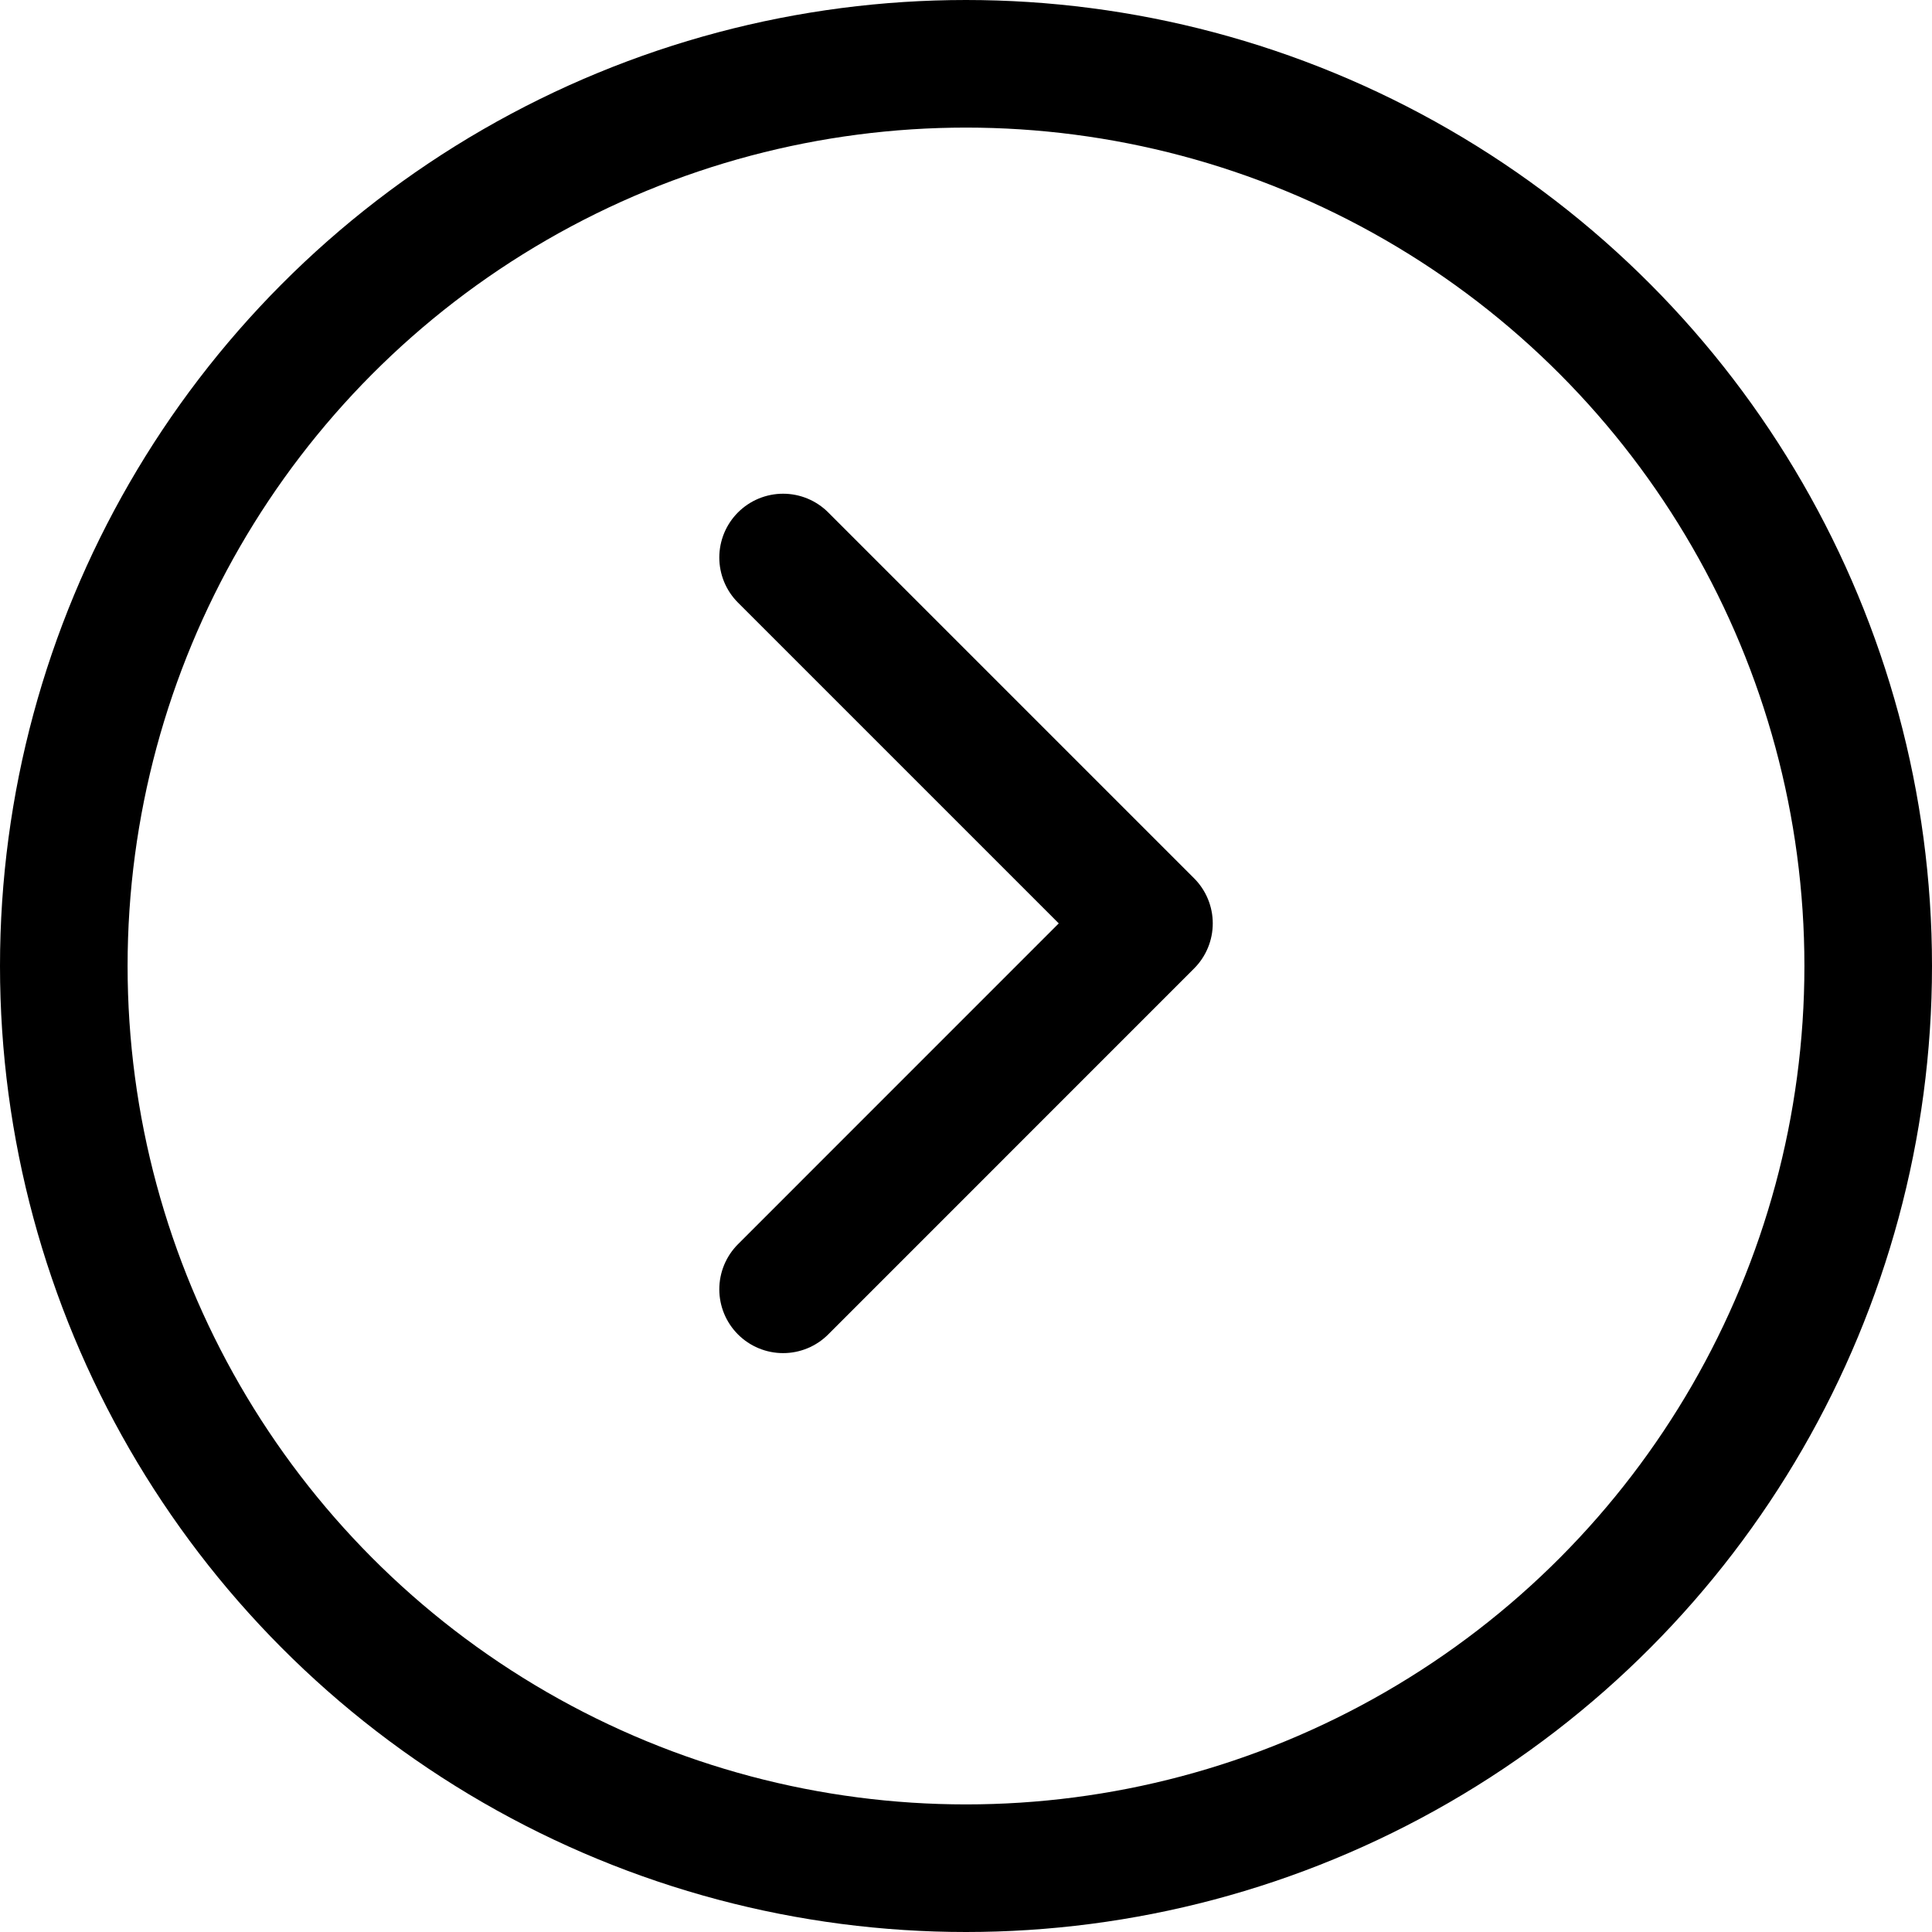<svg xmlns="http://www.w3.org/2000/svg" viewBox="0 0 302.84 302.84"><defs><style>.cls-1,.cls-2{fill:none;stroke:#000;stroke-width:20px;}.cls-1{stroke-miterlimit:10;}.cls-2{stroke-linecap:round;stroke-linejoin:round;}</style></defs><g id="Layer_2" data-name="Layer 2"><g id="Layer_2-2" data-name="Layer 2"><g id="Layer_1-2" data-name="Layer 1-2"><circle class="cls-1" cx="151.42" cy="151.42" r="141.42"/><polyline class="cls-2" points="122.75 87.39 180.1 144.74 122.75 202.1"/></g></g></g></svg>